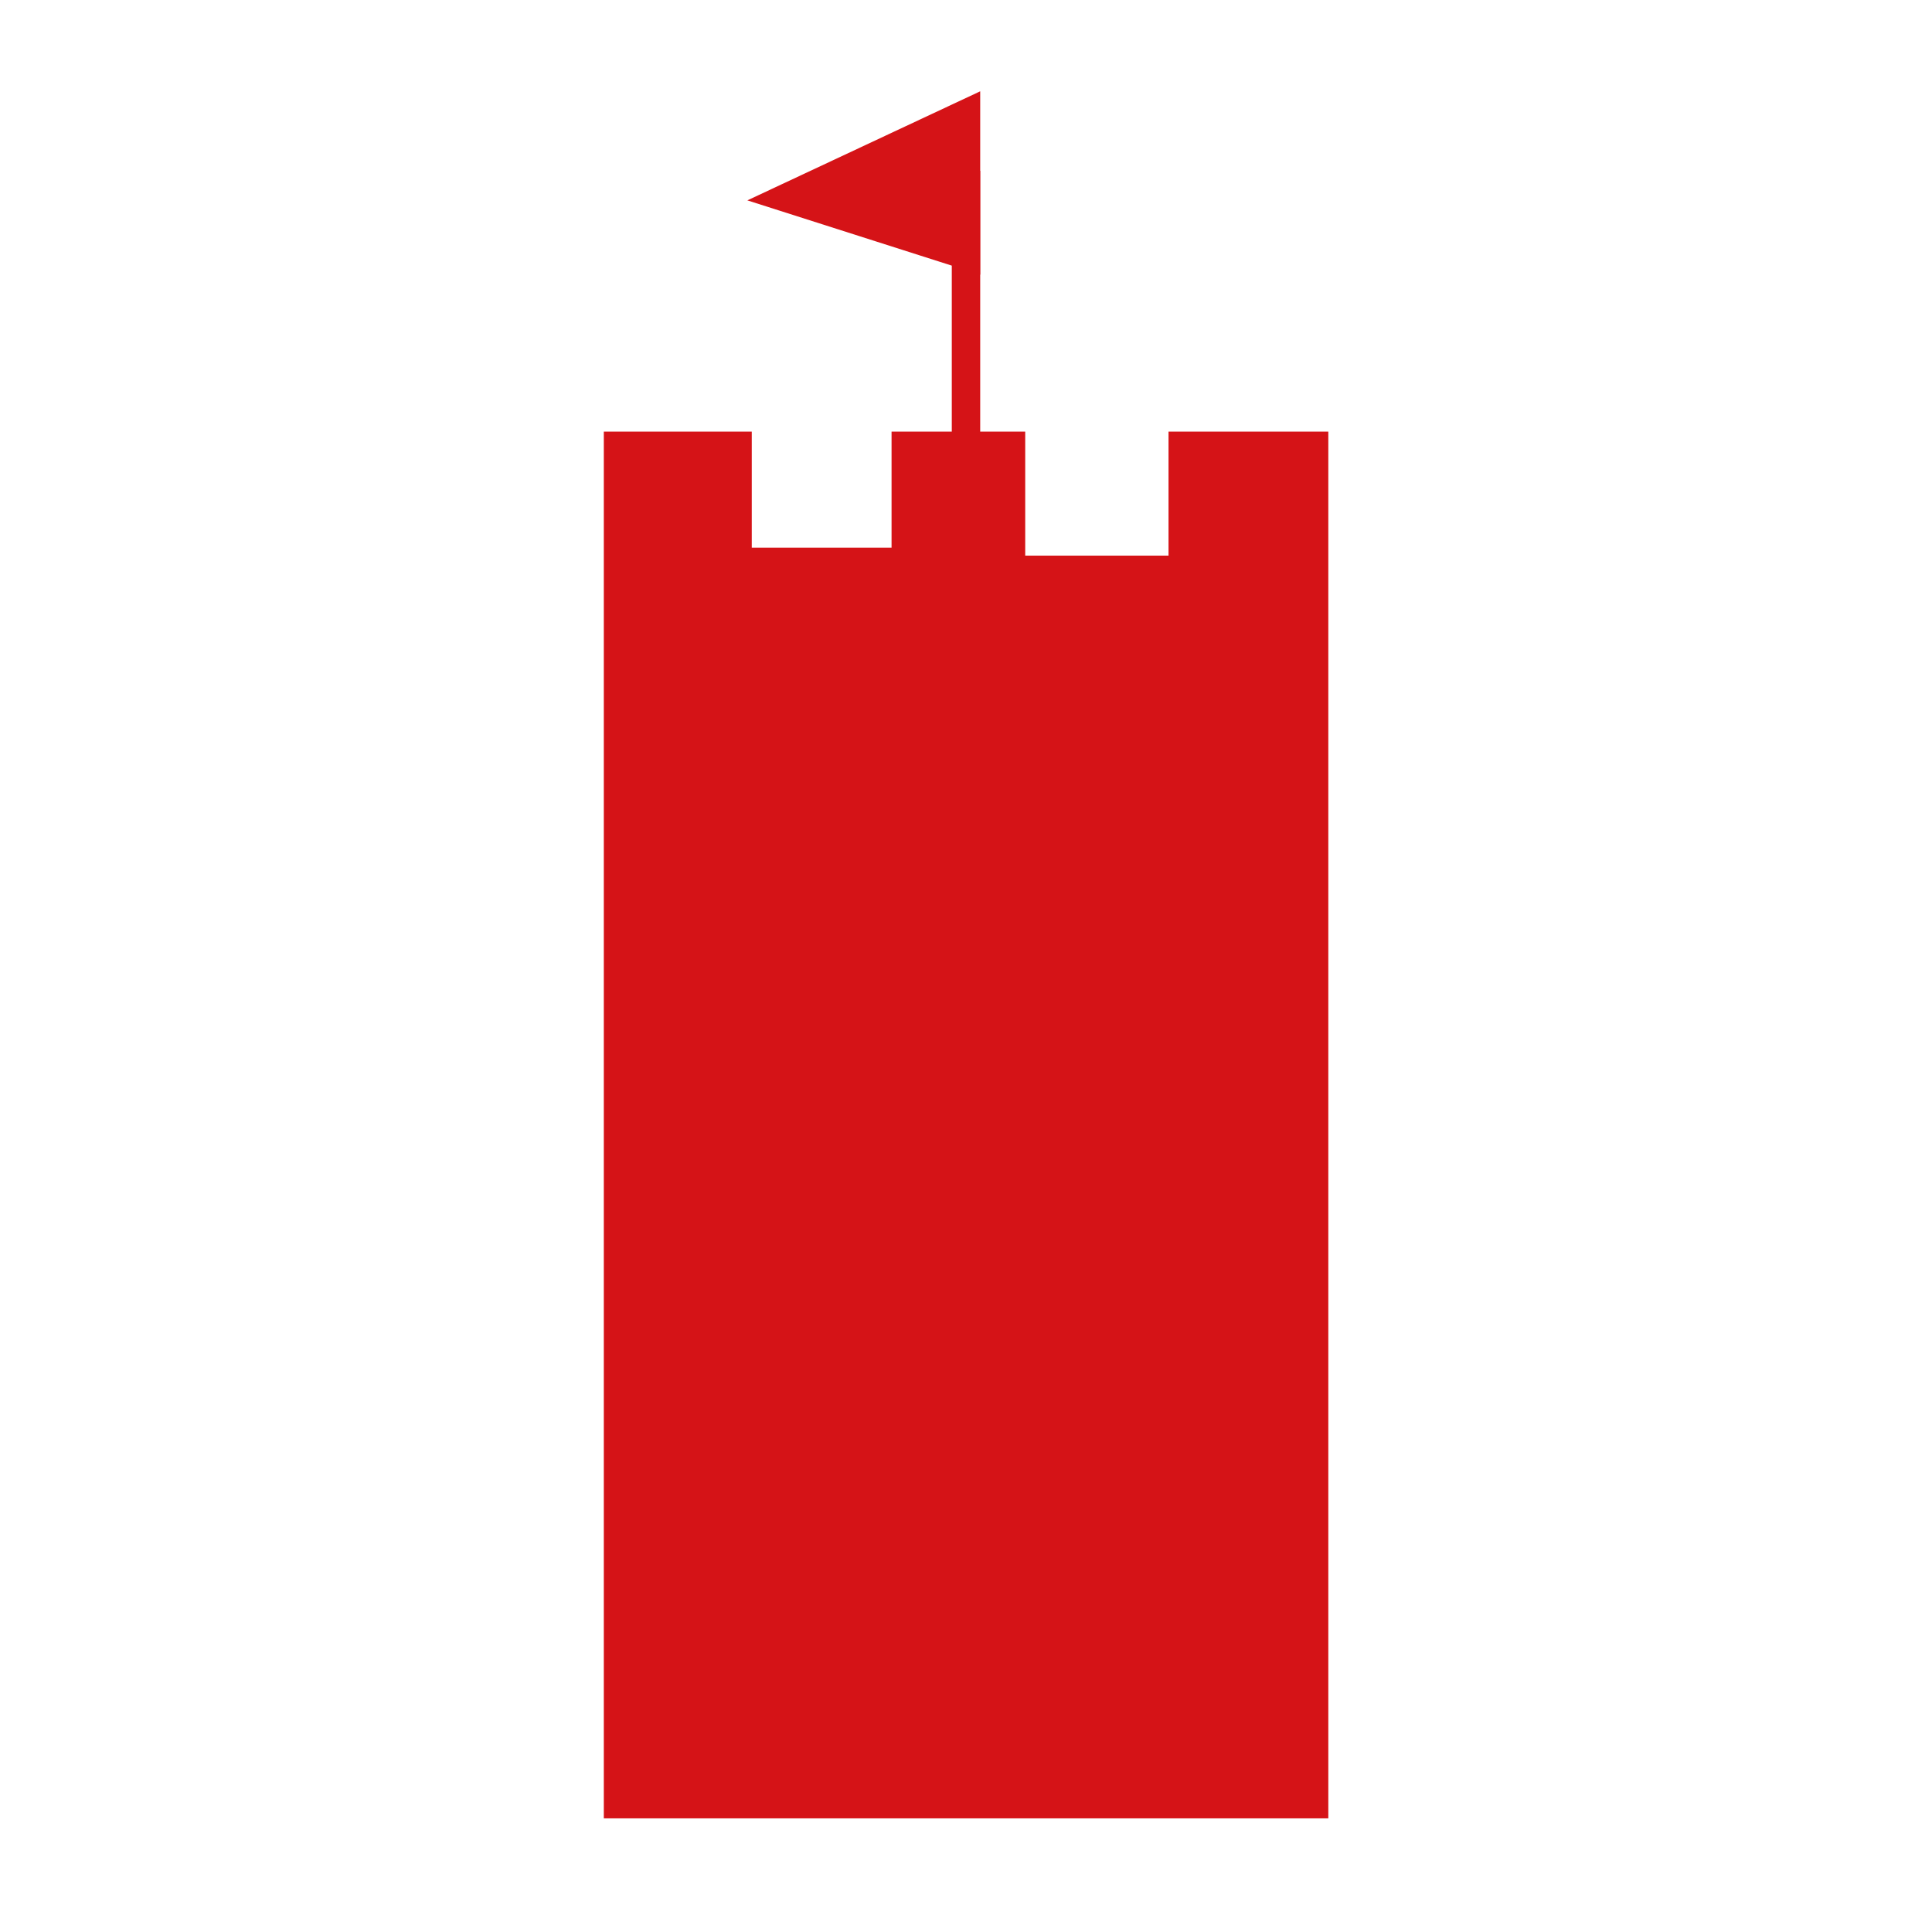 <?xml version="1.0" encoding="utf-8"?>
<!-- Generator: Adobe Illustrator 15.0.0, SVG Export Plug-In . SVG Version: 6.00 Build 0)  -->
<!DOCTYPE svg PUBLIC "-//W3C//DTD SVG 1.1//EN" "http://www.w3.org/Graphics/SVG/1.1/DTD/svg11.dtd">
<svg version="1.1" id="Ebene_1" xmlns="http://www.w3.org/2000/svg" xmlns:xlink="http://www.w3.org/1999/xlink" x="0px" y="0px"
	 width="17px" height="17px" viewBox="0 0 17 17" enable-background="new 0 0 17 17" xml:space="preserve">
<g>
	<polygon fill="#D51317" points="5.313,16 5.313,3.798 6.615,3.798 6.615,4.819 7.845,4.819 7.845,3.798 8.5,3.798 9.021,3.798 
		9.021,4.889 10.282,4.889 10.282,3.798 11.688,3.798 11.688,6.063 11.688,16 	"/>
	<path fill="#D51317" stroke="#D51317" stroke-width="0.25" stroke-miterlimit="10" d="M8.5,1.503v2.451V1.503z"/>
	<polygon fill="#D51317" stroke="#D51317" stroke-width="0.25" stroke-miterlimit="10" points="6.918,1.741 8.5,1 8.5,2.246 	"/>
</g>
</svg>
